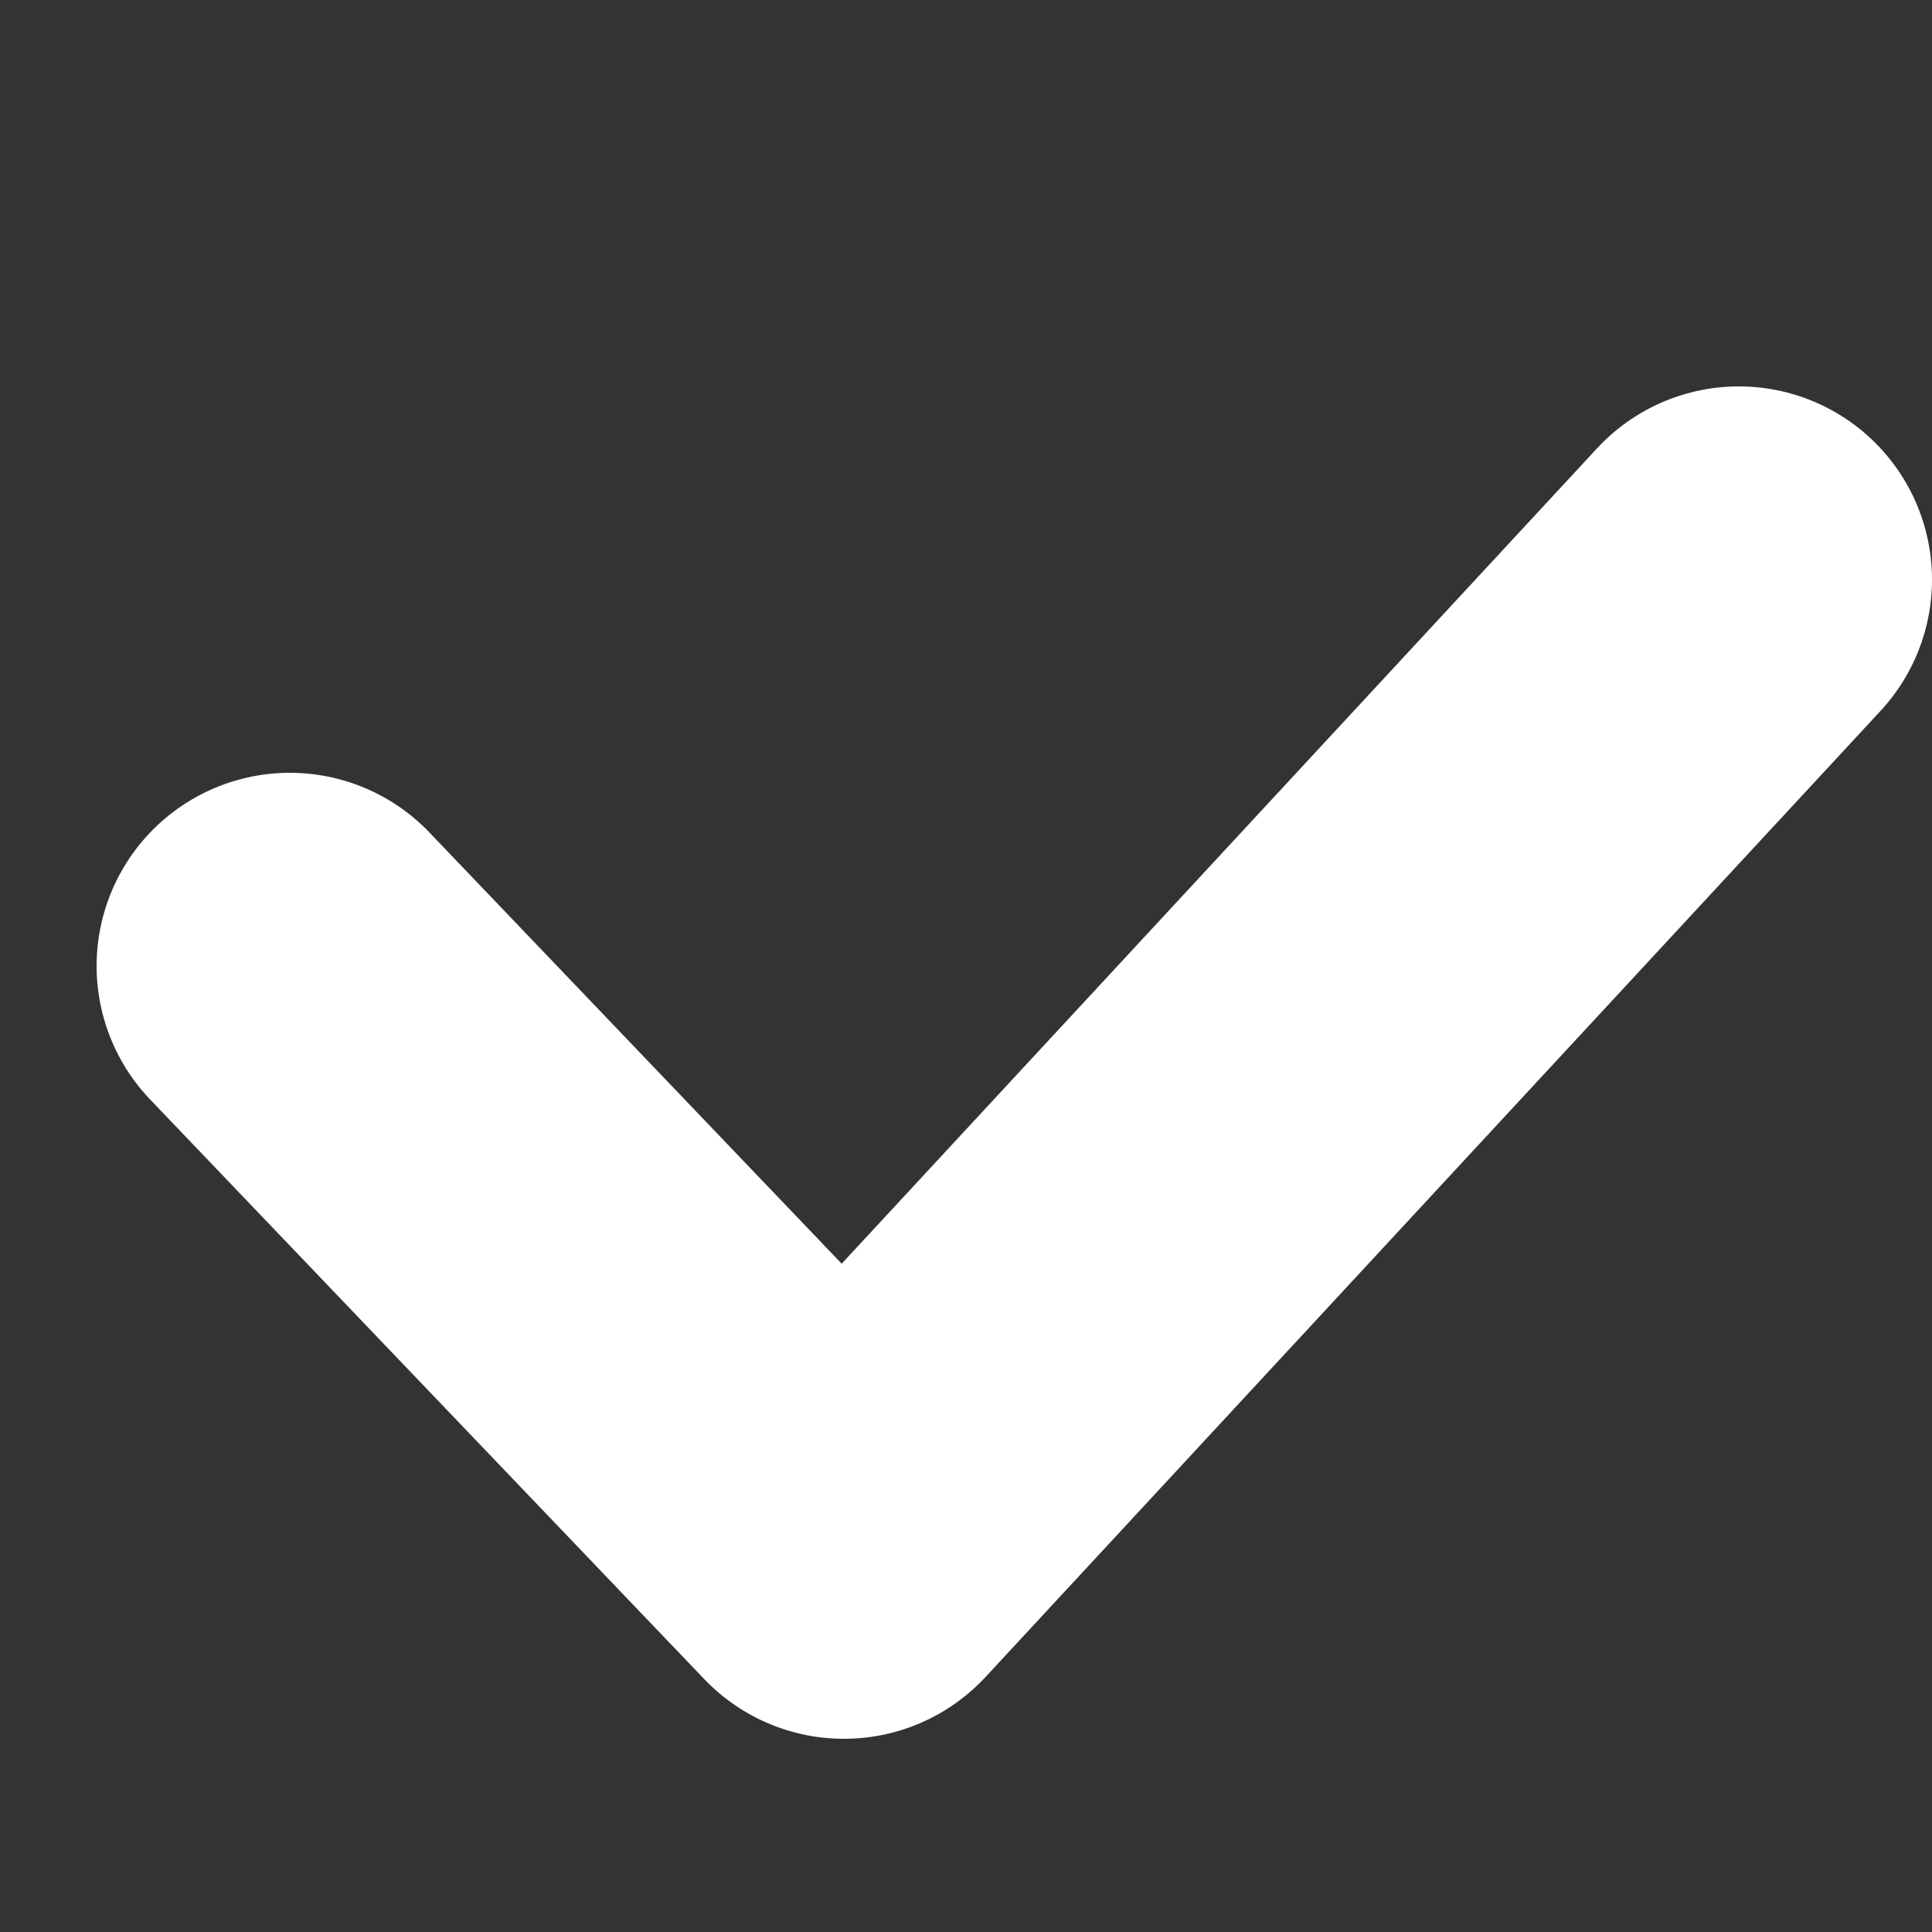 <svg width="10" height="10" viewBox="0 0 10 10" fill="none" xmlns="http://www.w3.org/2000/svg">
<rect x="0" y="0" width="10" height="10" fill="#333333" stroke="none"/>
<path d="M1.5 5L4.368 8L9 3" stroke="white" stroke-width="2" stroke-linecap="round" stroke-linejoin="round"/>
</svg>

